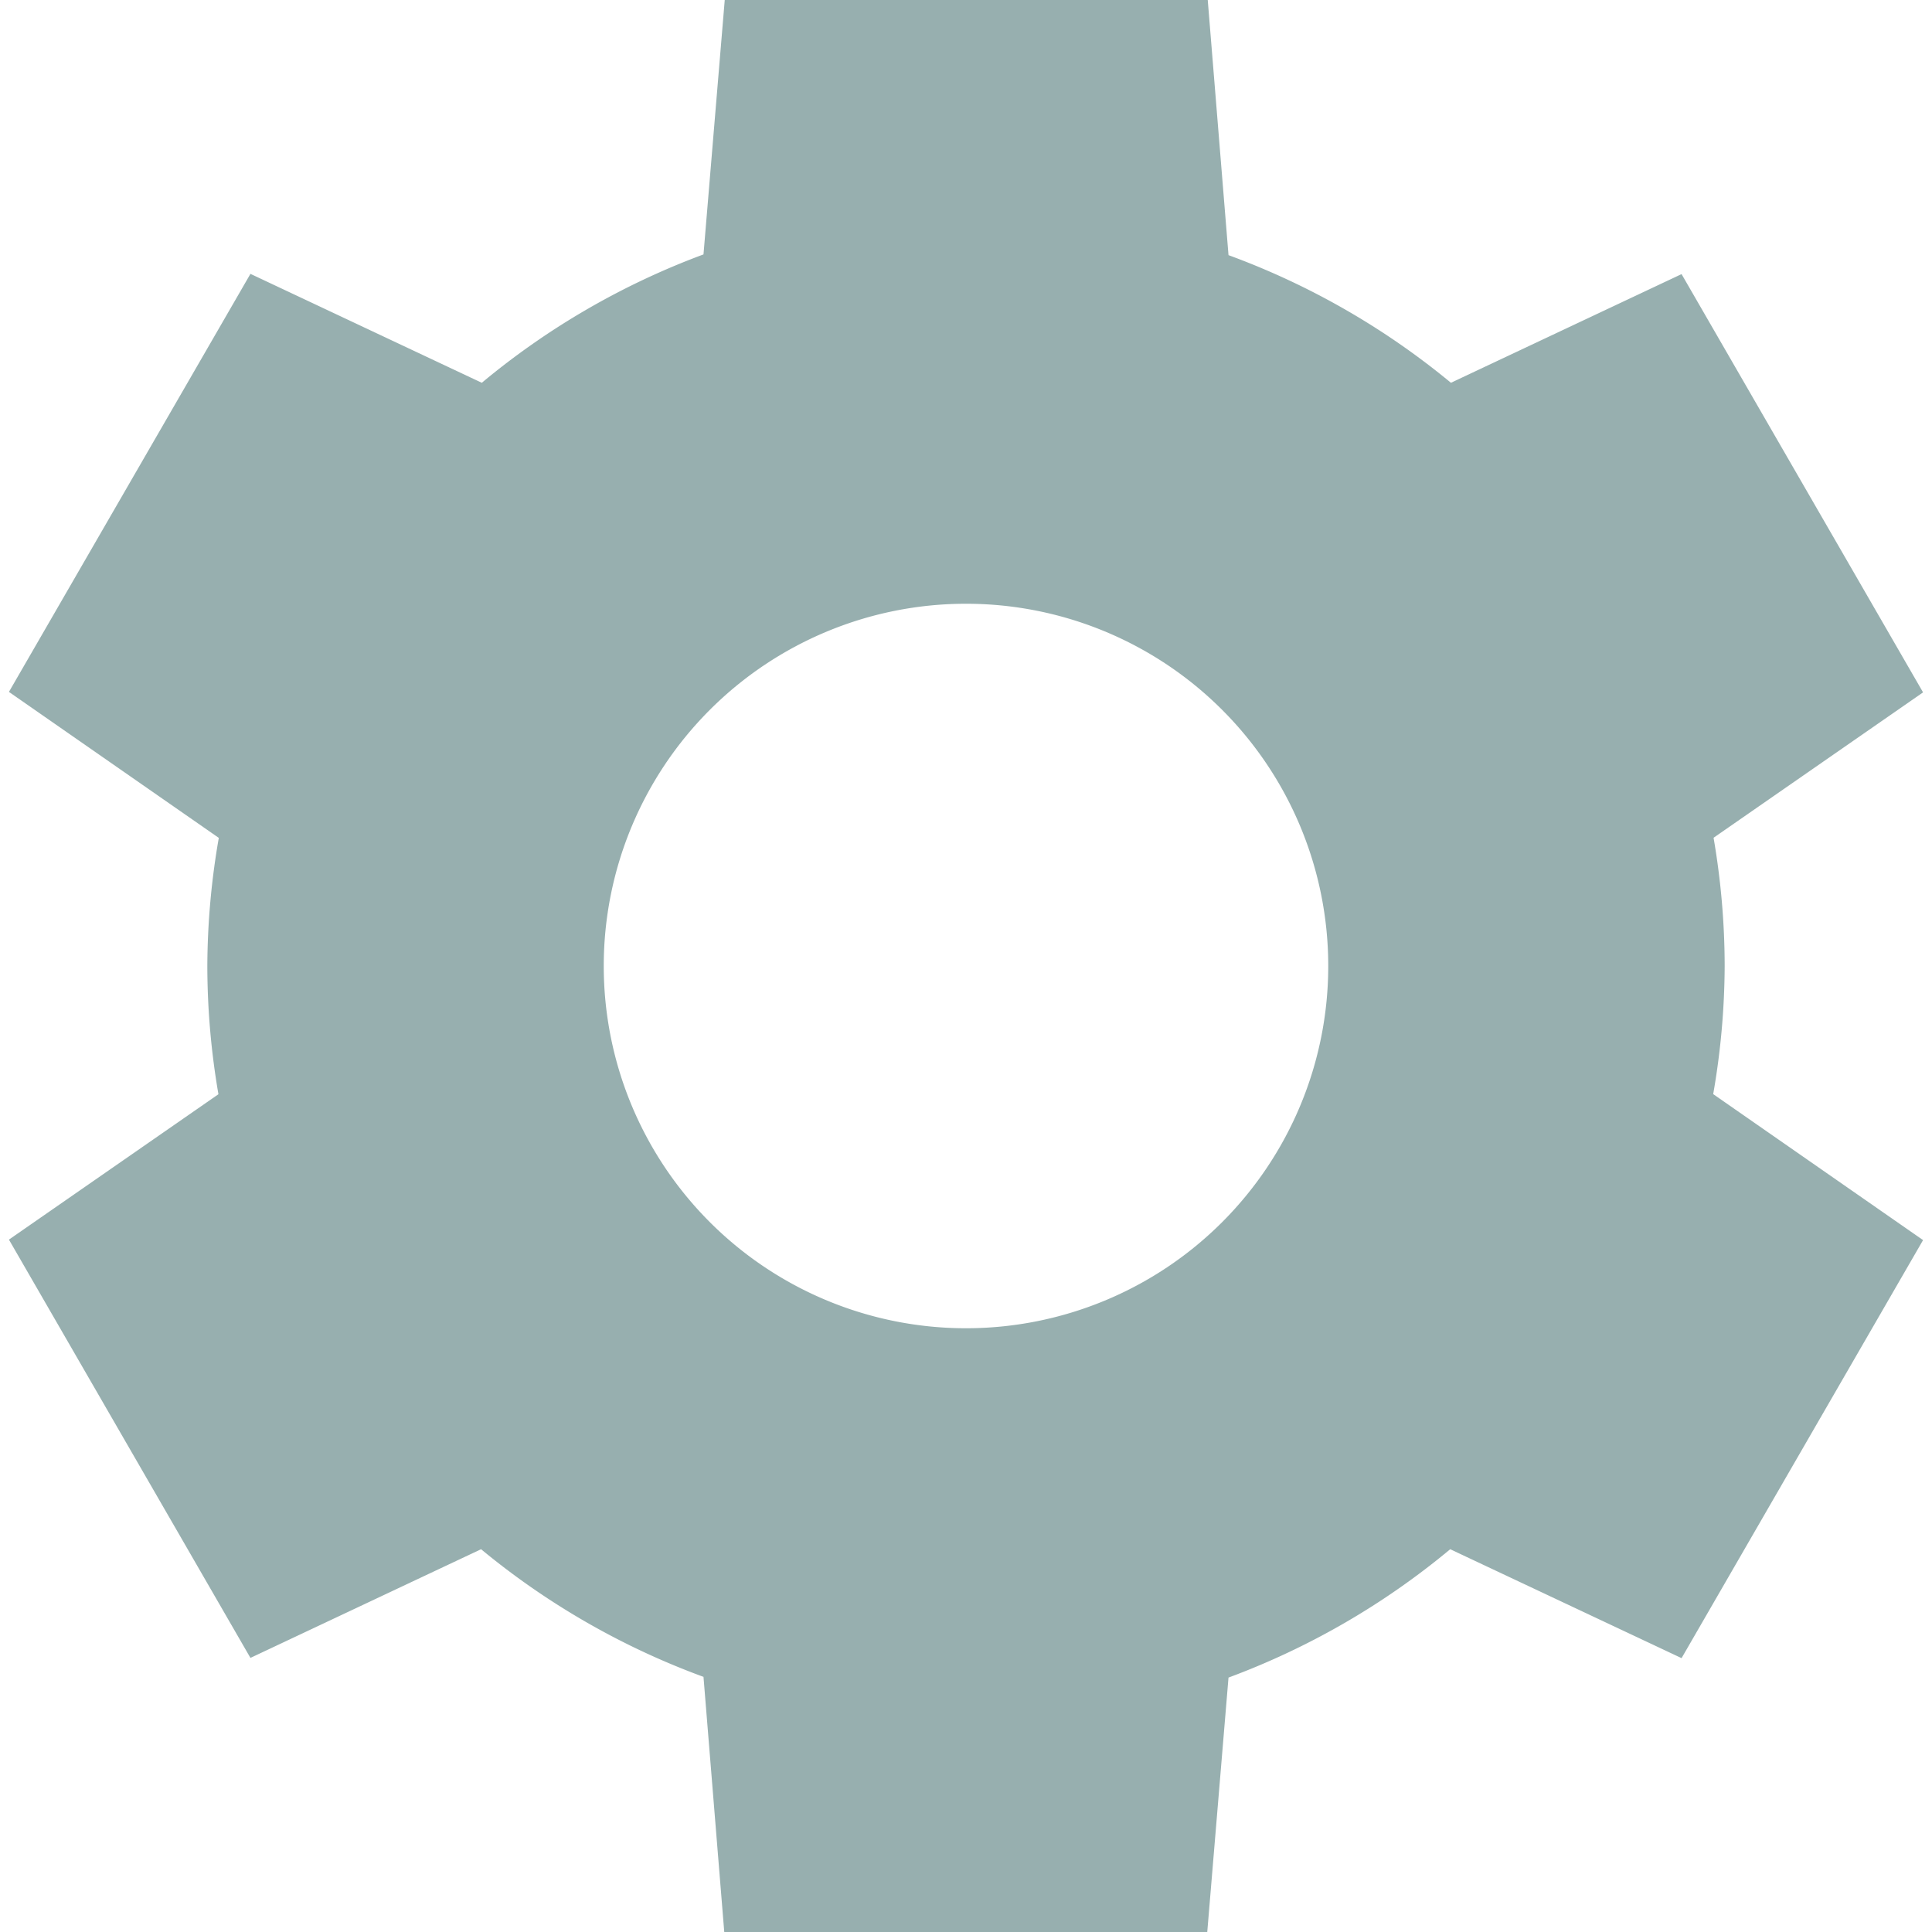 <svg xmlns="http://www.w3.org/2000/svg" width="16" height="16" version="1.1">
 <defs>
  <style id="current-color-scheme" type="text/css">
   .ColorScheme-Text { color:#97afaf; } .ColorScheme-Highlight { color:#4285f4; } .ColorScheme-NeutralText { color:#ff9800; } .ColorScheme-PositiveText { color:#4caf50; } .ColorScheme-NegativeText { color:#f44336; }
  </style>
 </defs>
 <path style="fill:currentColor" class="ColorScheme-Text" d="M 6.002 0 L 5.826 2.107 A 6.285 6.285 0 0 0 3.99 3.17 L 2.074 2.268 L 0.074 5.73 L 1.812 6.939 A 6.285 6.285 0 0 0 1.717 7.998 A 6.285 6.285 0 0 0 1.809 9.062 L 0.074 10.266 L 2.074 13.73 L 3.984 12.83 A 6.285 6.285 0 0 0 5.826 13.887 L 5.998 16 L 9.998 16 L 10.174 13.893 A 6.285 6.285 0 0 0 12.01 12.83 L 13.926 13.732 L 15.926 10.27 L 14.188 9.061 A 6.285 6.285 0 0 0 14.283 8.002 A 6.285 6.285 0 0 0 14.191 6.938 L 15.926 5.734 L 13.926 2.27 L 12.016 3.17 A 6.285 6.285 0 0 0 10.174 2.113 L 10.002 0 L 6.002 0 z M 8 5 A 3 3 0 0 1 11 8 A 3 3 0 0 1 8 11 A 3 3 0 0 1 5 8 A 3 3 0 0 1 8 5 z"/>
</svg>
